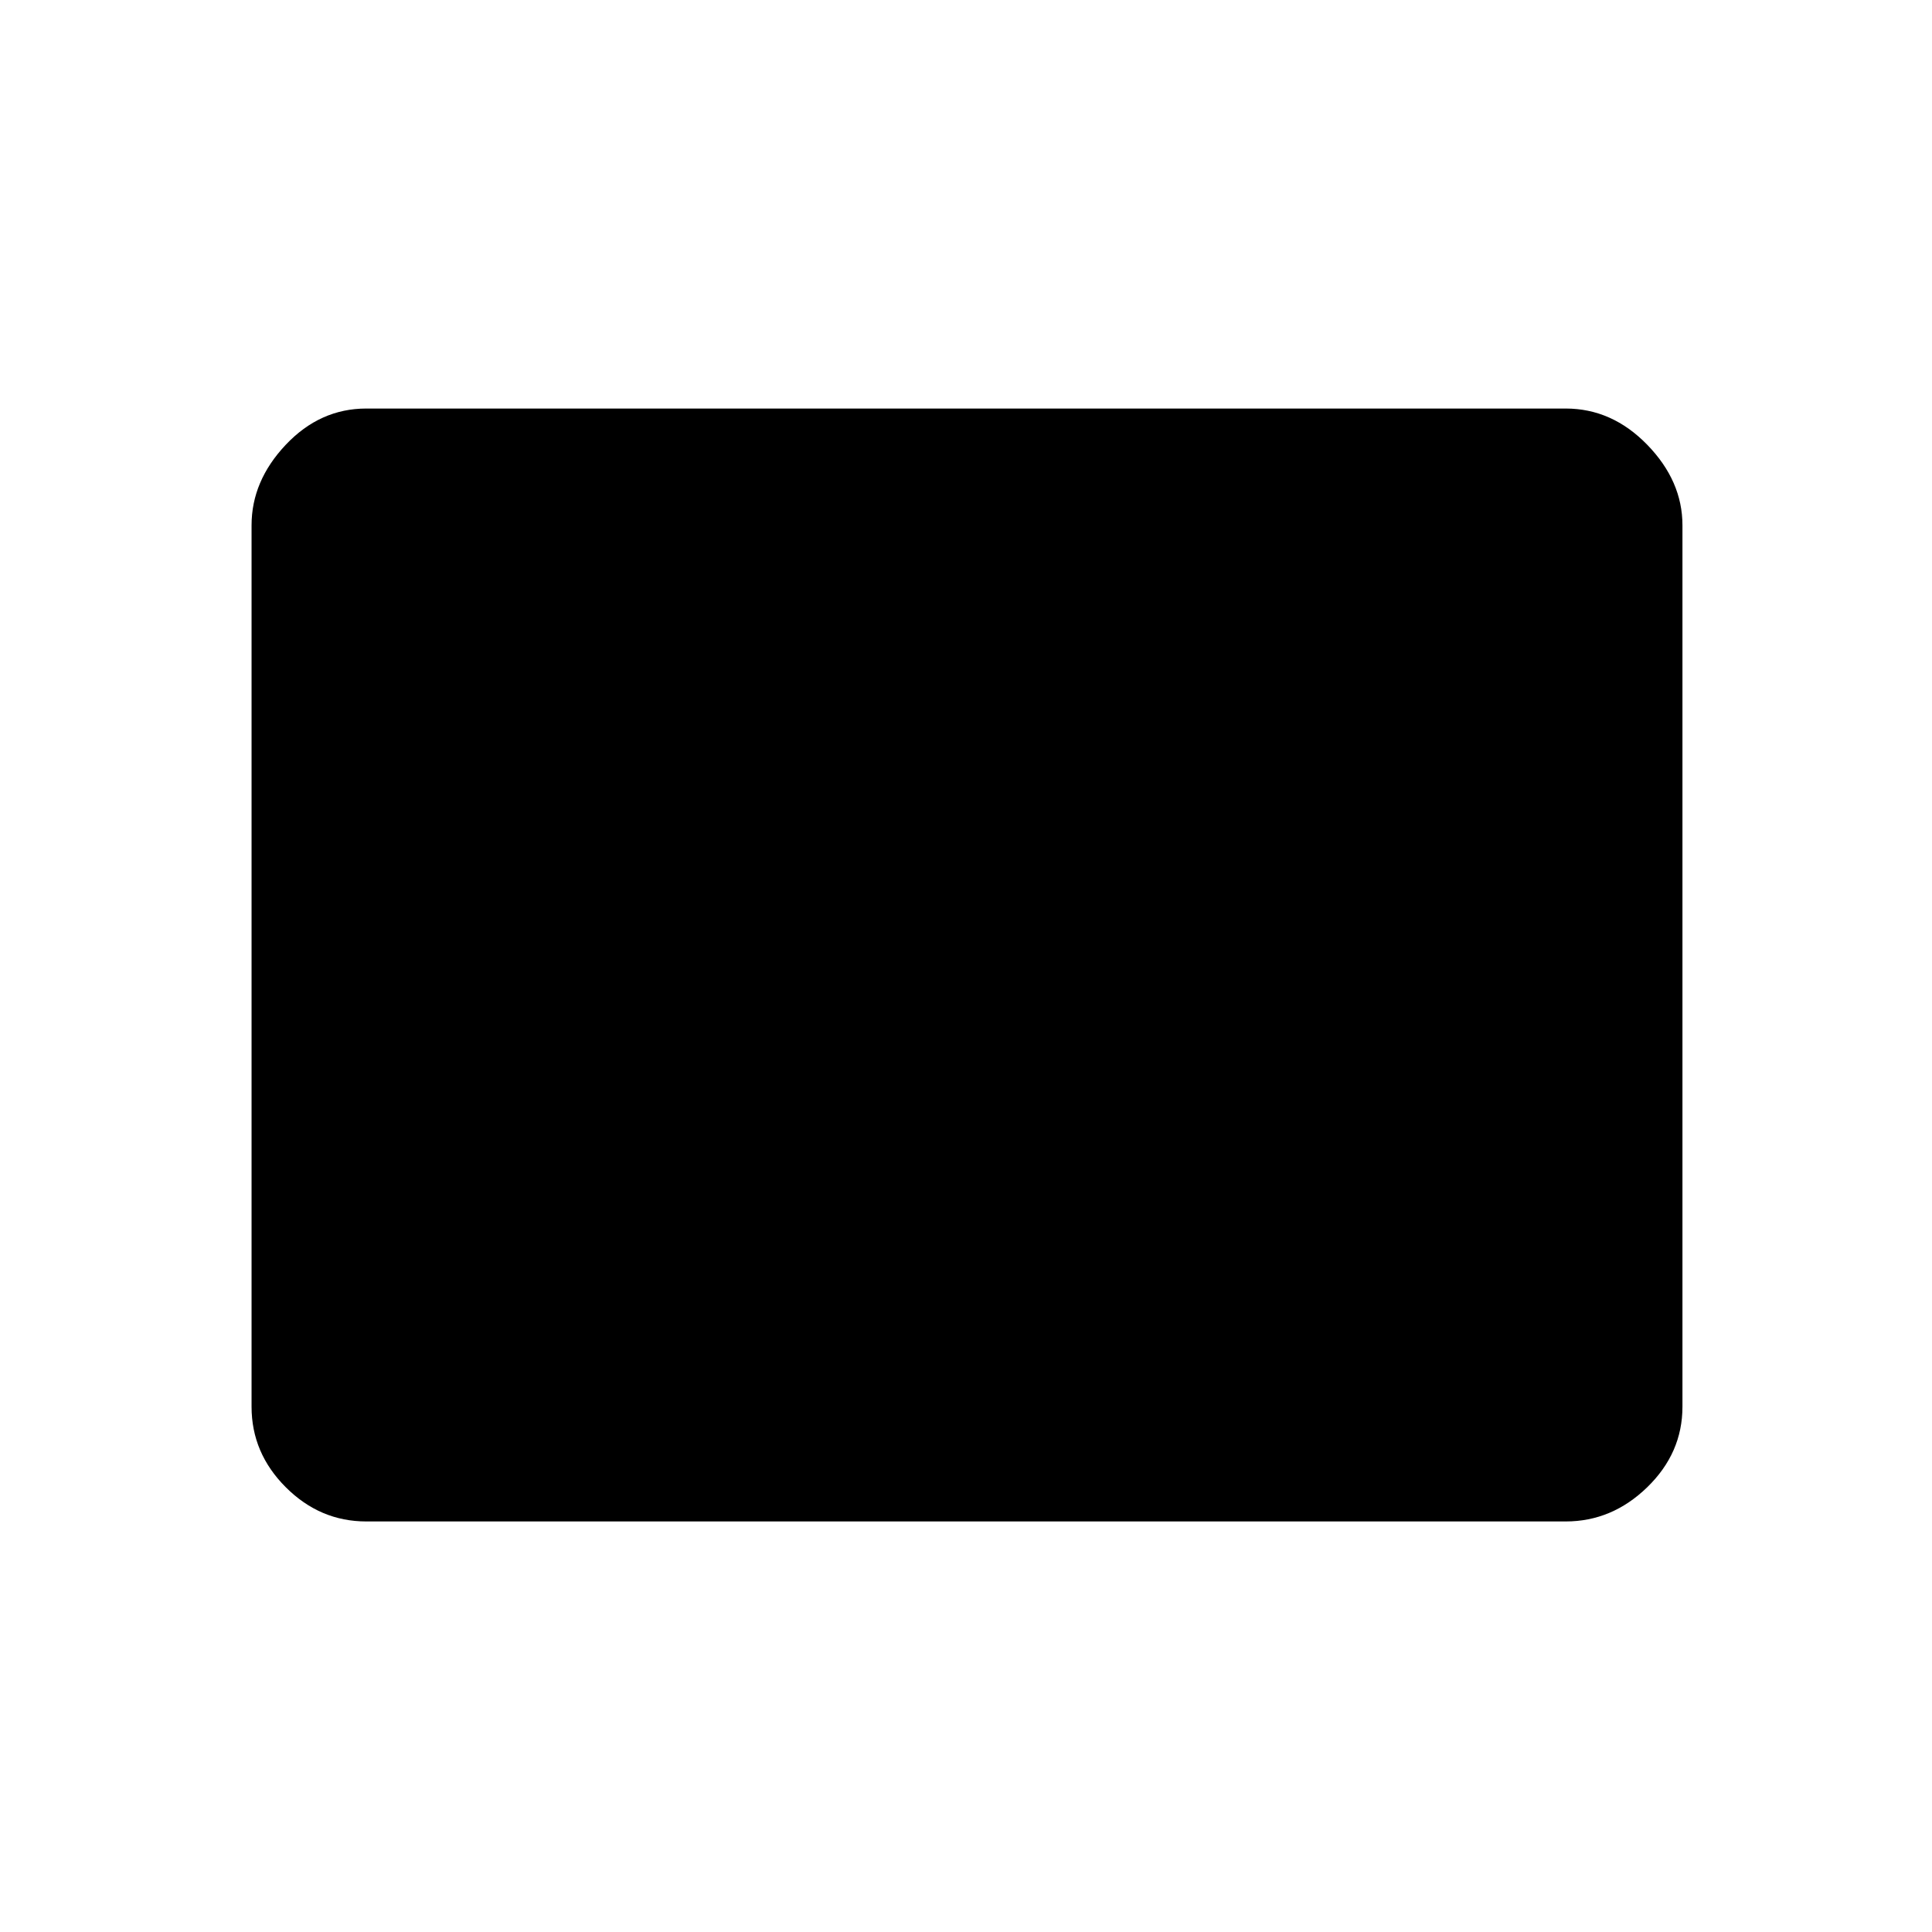 <svg xmlns="http://www.w3.org/2000/svg" height="48" width="48"><path d="M9.1 37.8q-1.15 0-2-.85-.85-.85-.85-2v-21.9q0-1.1.85-2 .85-.9 2-.9h29.8q1.15 0 2.025.9t.875 2v21.9q0 1.15-.875 2-.875.85-2.025.85Z"/></svg>